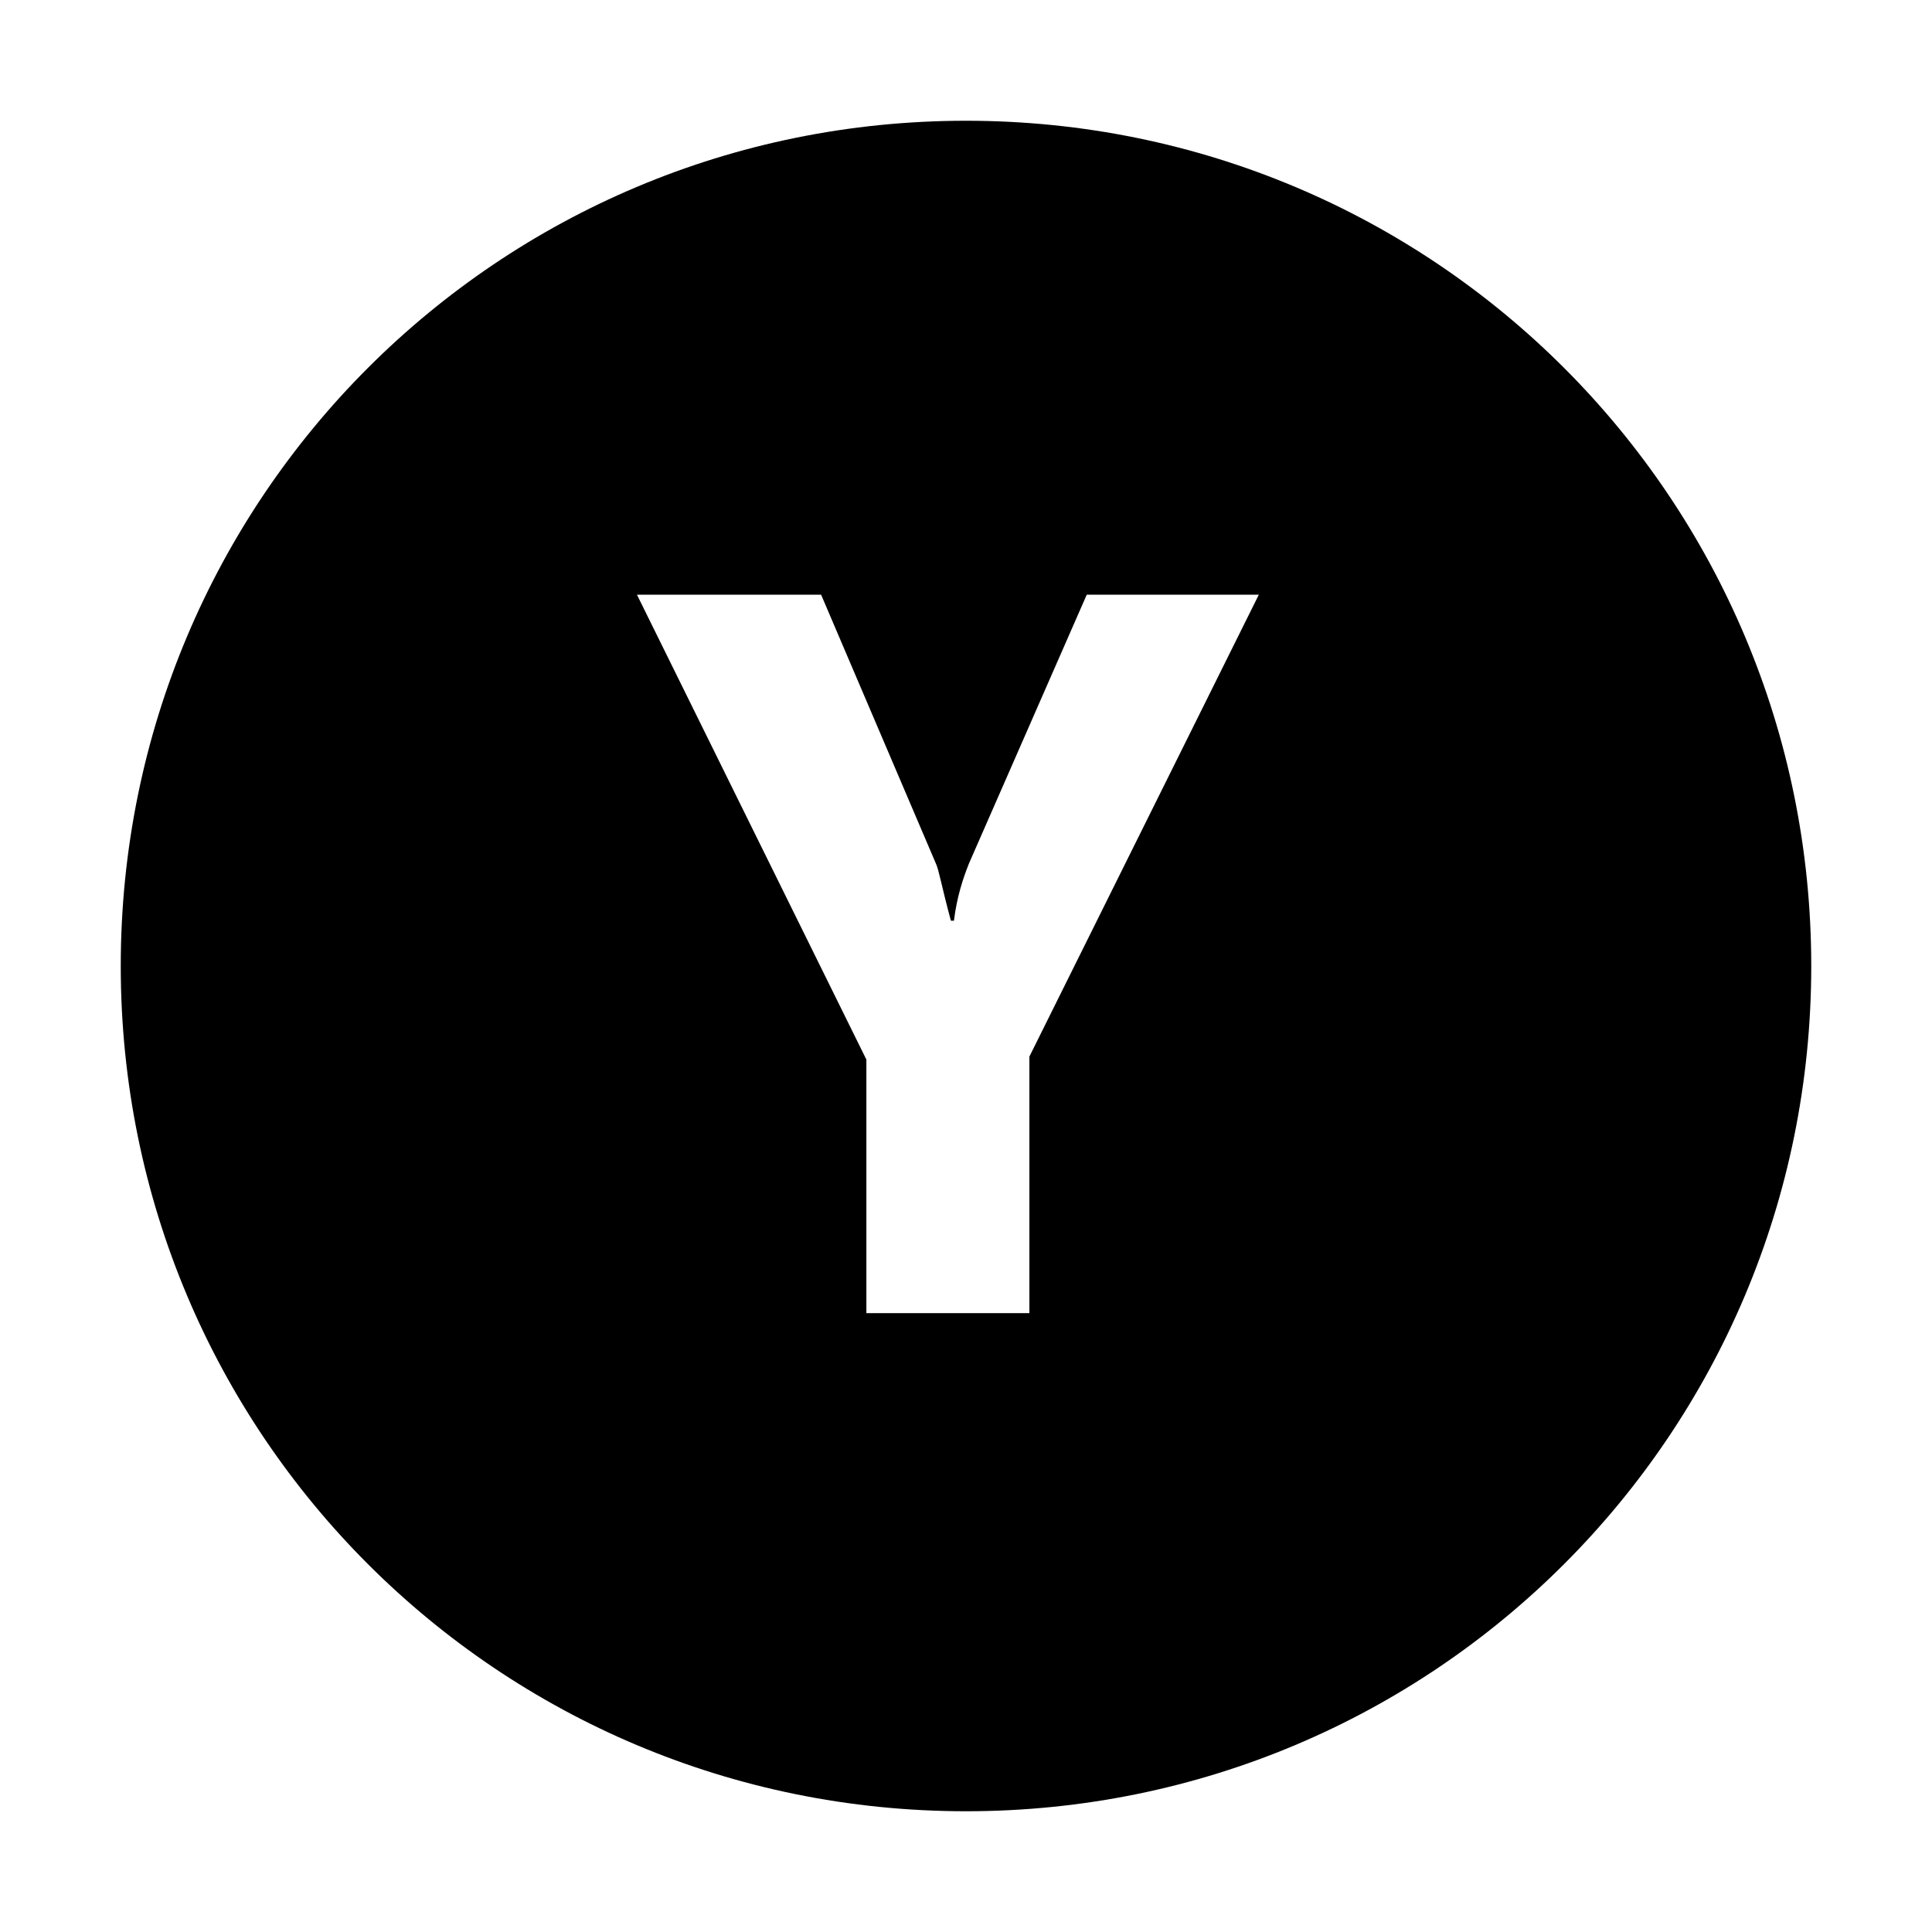 <?xml version="1.0" encoding="utf-8"?>
<!-- Generator: Adobe Illustrator 21.0.0, SVG Export Plug-In . SVG Version: 6.00 Build 0)  -->
<svg version="1.1" id="Capa_1" xmlns="http://www.w3.org/2000/svg" xmlns:xlink="http://www.w3.org/1999/xlink" x="0px" y="0px"
	 viewBox="0 0 64 64" style="enable-background:new 0 0 64 64;" xml:space="preserve">
<path d="M32,4C16.5,4,4,16.5,4,32c0,15.5,12.5,28,28,28s28-12.5,28-28C60,16.5,47.5,4,32,4z M34.1,35v8.5h-5.4v-8.4l-7.6-15.4h6.1
	l3.8,8.9c0.1,0.2,0.2,0.8,0.5,1.9h0.1c0.1-0.8,0.3-1.4,0.5-1.9l3.9-8.9h5.7L34.1,35z"/>
</svg>
